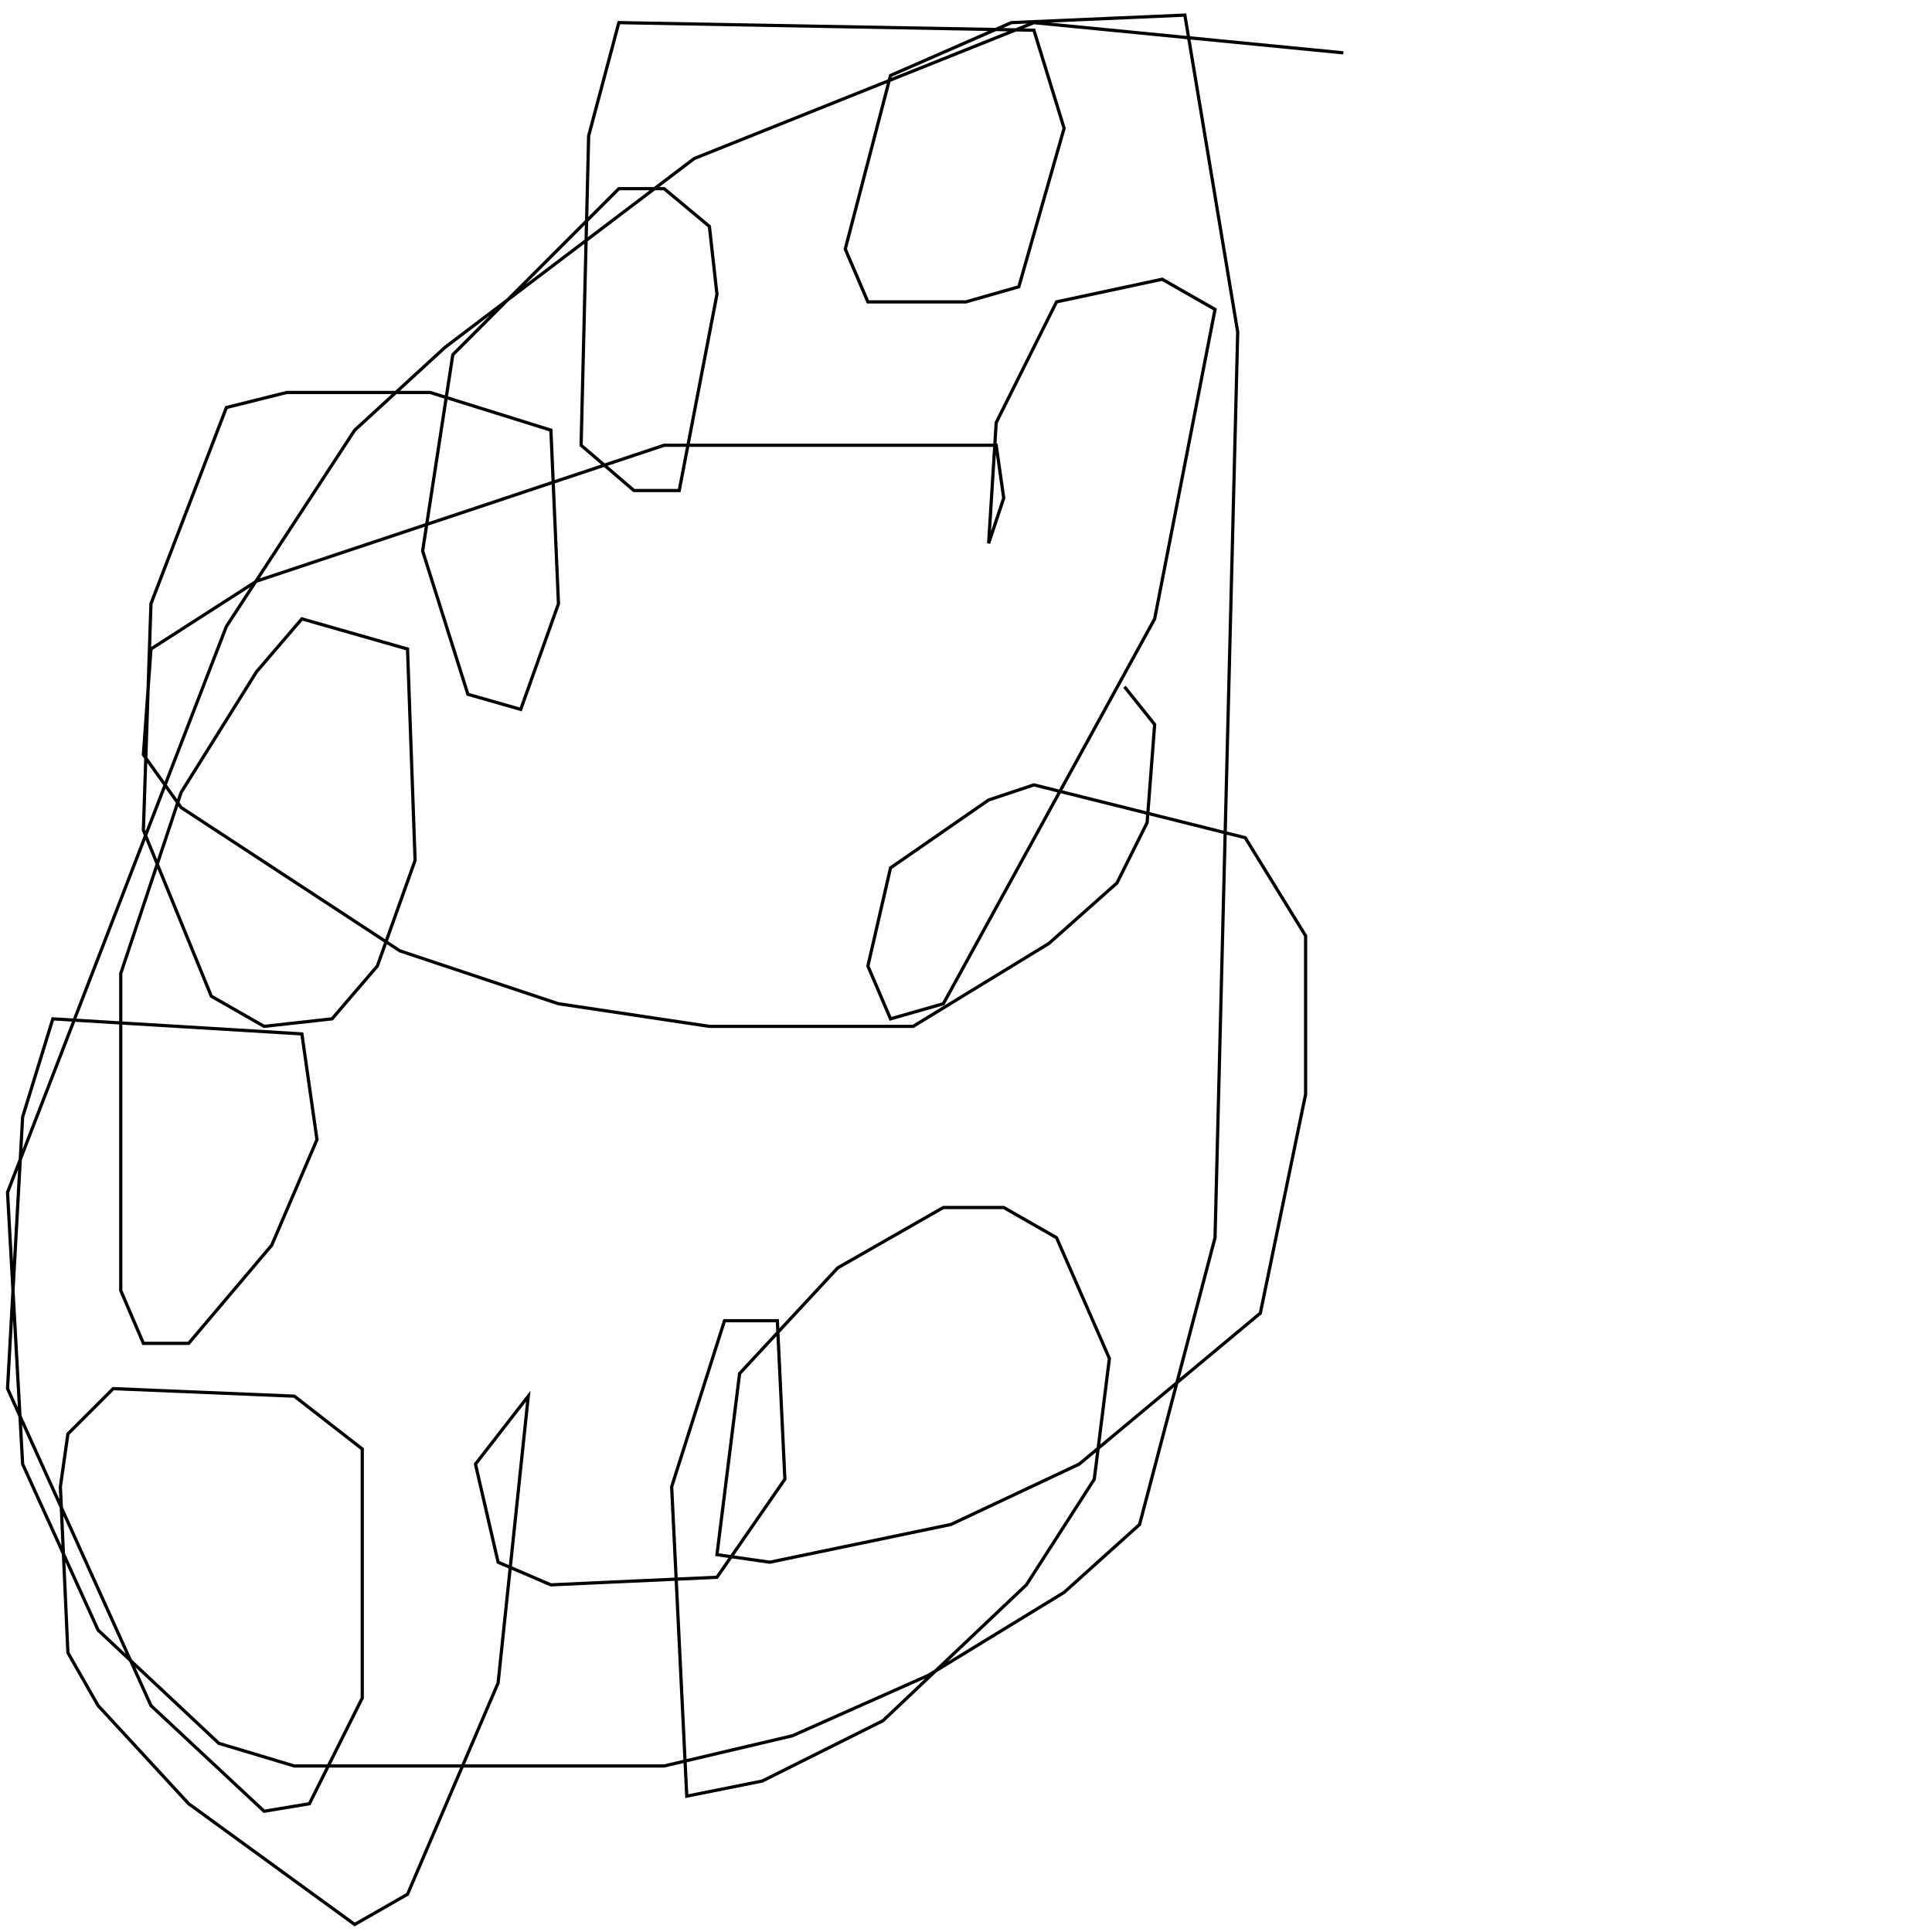 <?xml version="1.0" encoding="UTF-8" standalone="no"?>
<!--Created with ndjsontosvg (https:https://github.com/thompson318/ndjsontosvg) 
	from the simplified Google quickdraw data set. key_id = 5220394292215808-->
<svg width="600" height="600"
	xmlns="http://www.w3.org/2000/svg">
	xmlns:ndjsontosvg="https://github.com/thompson318/ndjsontosvg"
	xmlns:quickdraw="https://quickdraw.withgoogle.com/data"
	xmlns:scikit-surgery="https://doi.org/10.1007/s11548-020-02180-5">

	<rect width="100%" height="100%" fill="white" />
	<path d = "M 417.19 16.41 L 321.09 7.03 L 215.62 49.22 L 138.28 107.81 L 110.16 133.59 L 70.31 194.53 L 2.34 370.31 L 7.03 454.69 L 30.47 506.25 L 67.97 541.41 L 91.41 548.44 L 206.25 548.44 L 246.09 539.06 L 288.28 520.31 L 330.47 494.53 L 353.91 473.44 L 377.34 384.38 L 384.38 103.12 L 367.97 4.69 L 314.06 7.03 L 276.56 23.44 L 262.50 77.34 L 269.53 93.75 L 300.00 93.75 L 316.41 89.06 L 330.47 39.84 L 321.09 9.38 L 192.19 7.03 L 182.81 42.19 L 180.47 138.28 L 196.88 152.34 L 210.94 152.34 L 222.66 91.41 L 220.31 70.31 L 206.25 58.59 L 192.19 58.59 L 140.62 110.16 L 131.25 171.09 L 145.31 215.62 L 161.72 220.31 L 173.44 187.50 L 171.09 133.59 L 133.59 121.88 L 89.06 121.88 L 70.31 126.56 L 46.88 187.50 L 44.53 257.81 L 65.62 309.38 L 82.03 318.75 L 103.12 316.41 L 117.19 300.00 L 128.91 267.19 L 126.56 201.56 L 93.75 192.19 L 79.69 208.59 L 56.25 246.09 L 37.50 302.34 L 37.50 400.78 L 44.53 417.19 L 58.59 417.19 L 84.38 386.72 L 98.44 353.91 L 93.75 321.09 L 16.41 316.41 L 7.03 346.88 L 2.34 431.25 L 46.88 529.69 L 82.03 562.50 L 96.09 560.16 L 112.50 527.34 L 112.50 450.00 L 91.41 433.59 L 35.16 431.25 L 21.09 445.31 L 18.75 461.72 L 21.09 513.28 L 30.47 529.69 L 58.59 560.16 L 110.16 597.66 L 126.56 588.28 L 154.69 522.66 L 164.06 433.59 L 147.66 454.69 L 154.69 485.16 L 171.09 492.19 L 222.66 489.84 L 243.75 459.38 L 241.41 410.16 L 225.00 410.16 L 208.59 461.72 L 213.28 557.81 L 236.72 553.12 L 274.22 534.38 L 318.75 492.19 L 339.84 459.38 L 344.53 421.88 L 328.12 384.38 L 311.72 375.00 L 292.97 375.00 L 260.16 393.75 L 229.69 426.56 L 222.66 482.81 L 239.06 485.16 L 295.31 473.44 L 335.16 454.69 L 391.41 407.81 L 405.47 339.84 L 405.47 290.62 L 386.72 260.16 L 321.09 243.75 L 307.03 248.44 L 276.56 269.53 L 269.53 300.00 L 276.56 316.41 L 292.97 311.72 L 358.59 192.19 L 377.34 96.09 L 360.94 86.72 L 328.12 93.75 L 309.38 131.25 L 307.03 168.75 L 311.72 154.69 L 309.38 138.28 L 206.25 138.28 L 79.69 180.47 L 46.88 201.56 L 44.53 234.38 L 56.25 250.78 L 124.22 295.31 L 173.44 311.72 L 220.31 318.75 L 283.59 318.75 L 325.78 292.97 L 346.88 274.22 L 356.25 255.47 L 358.59 225.00 L 349.22 213.28" stroke="black" fill="transparent"/>
</svg>